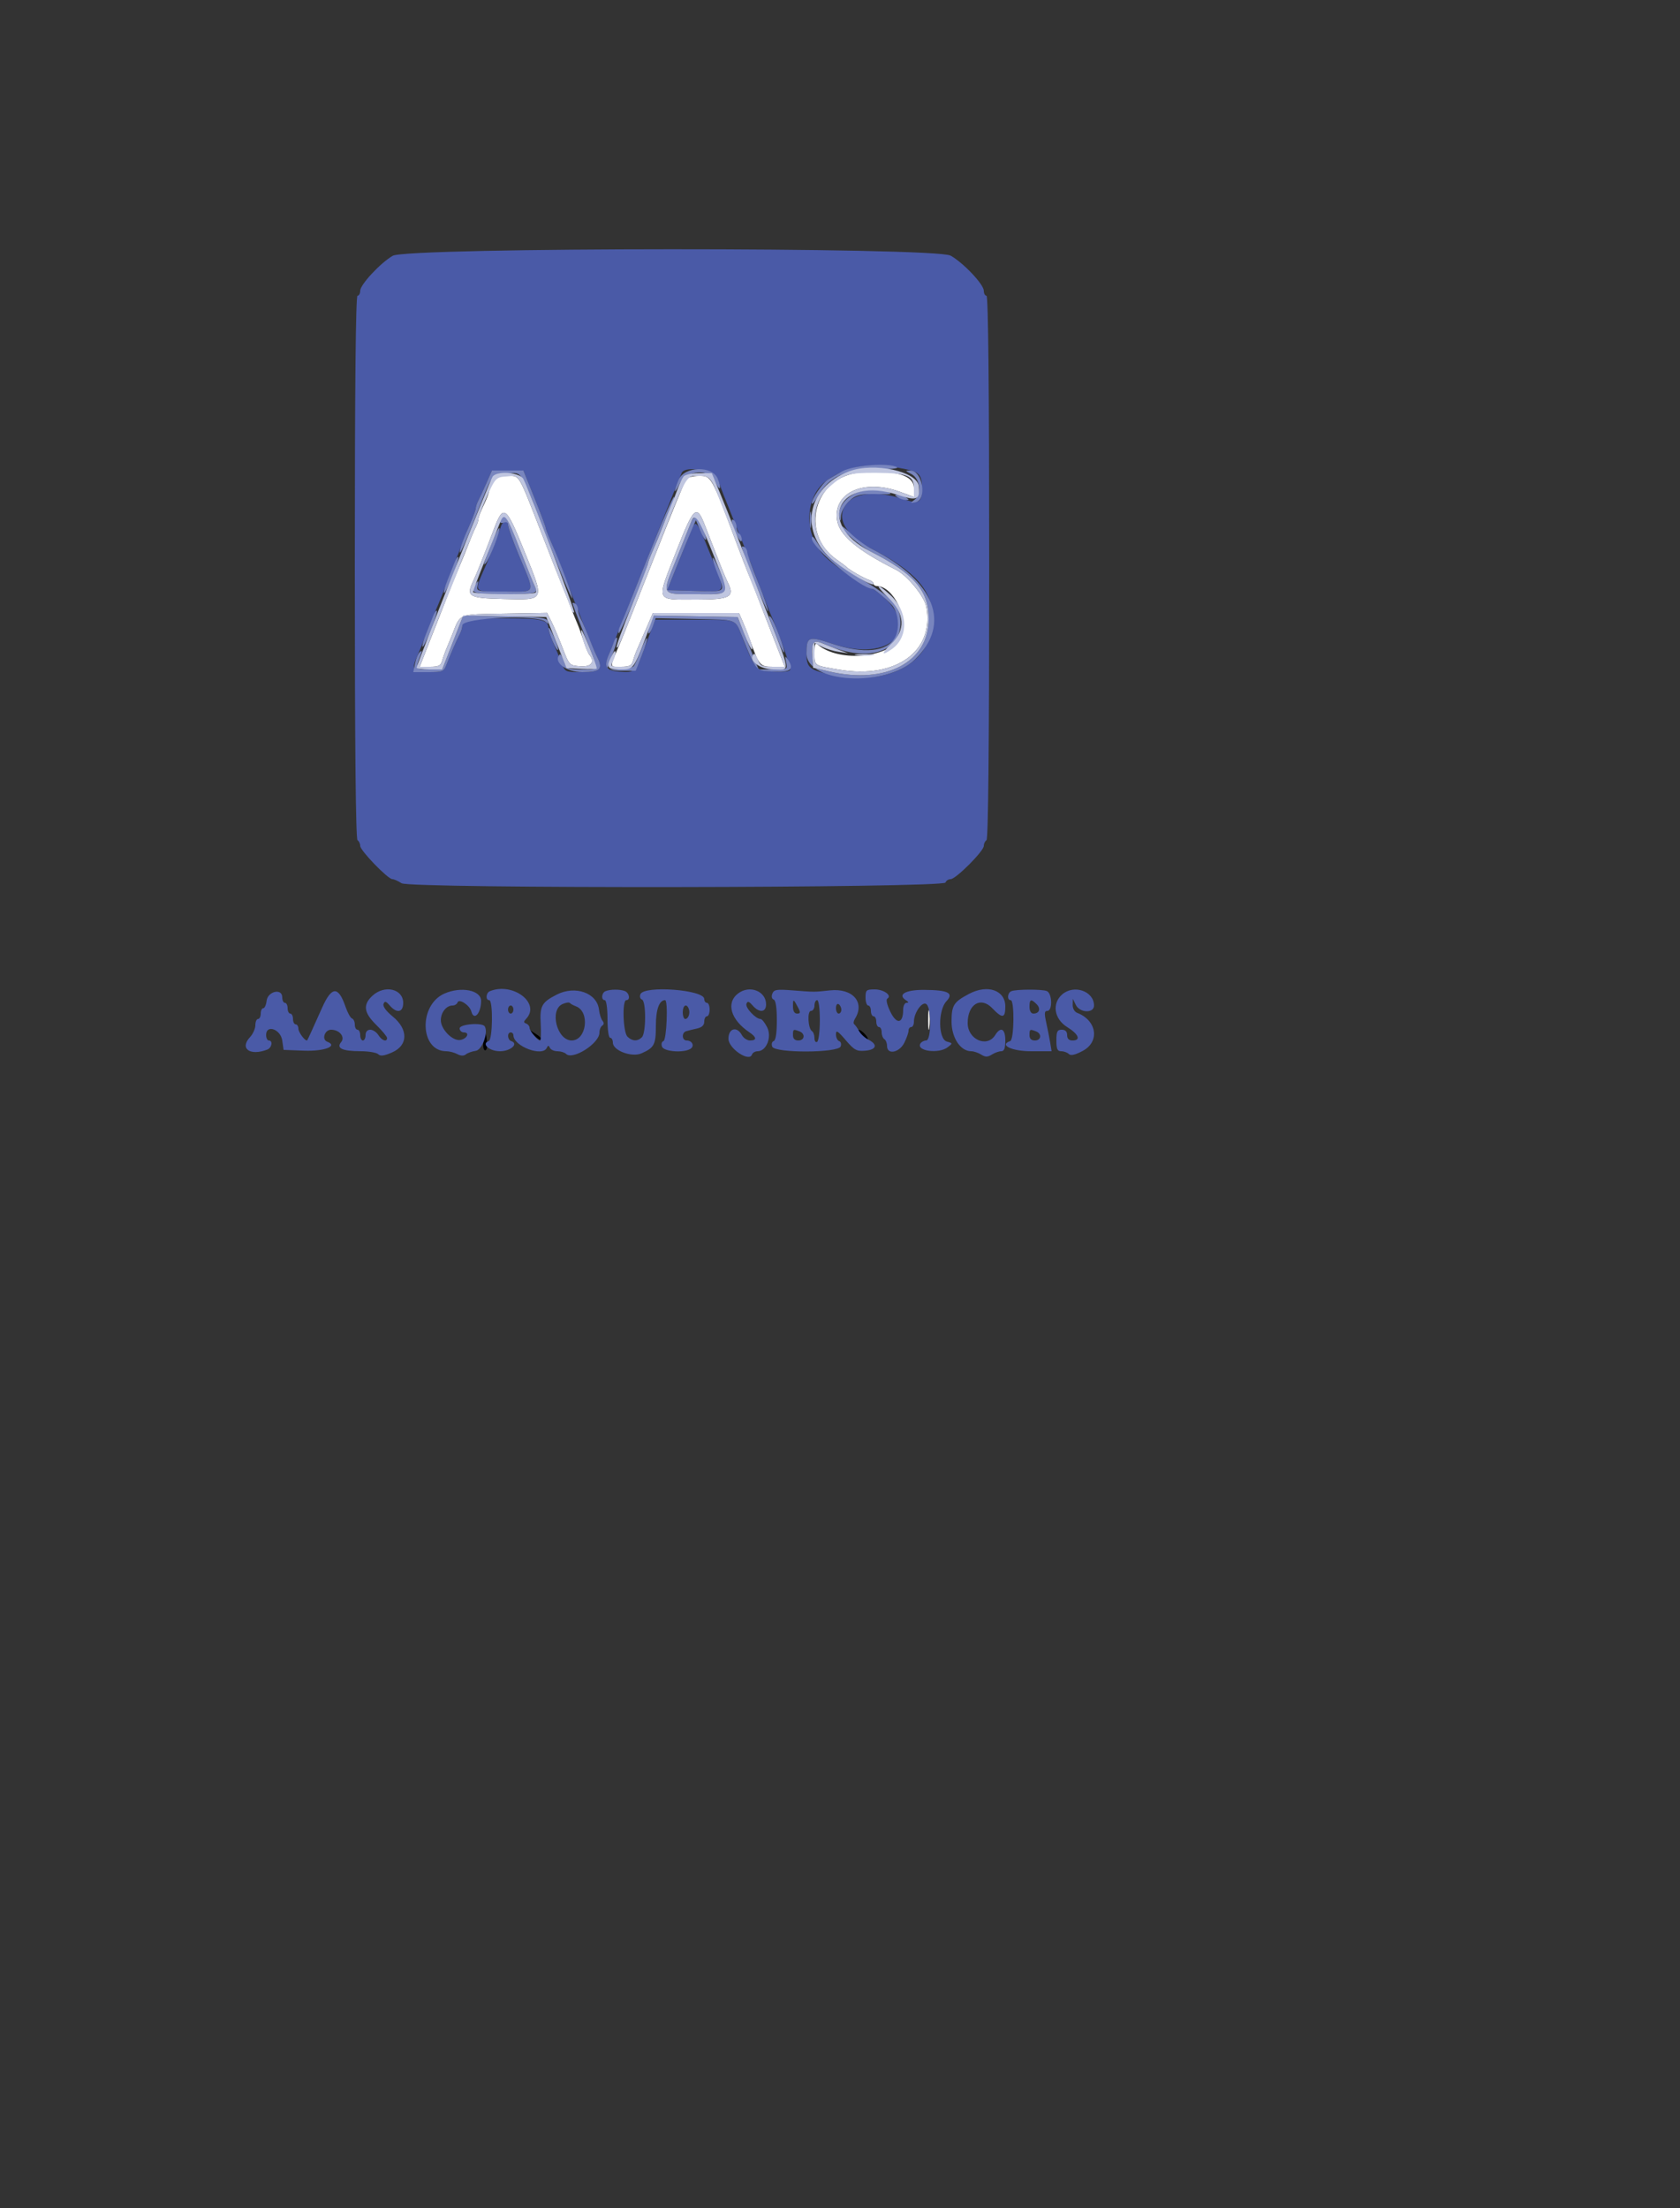 <svg id="svg" version="1.1" width="500" height="657" xmlns="http://www.w3.org/2000/svg" xmlns:xlink="http://www.w3.org/1999/xlink" style="display: block;"><rect width="100%" height="100%" fill="#333333" stroke="none"/><g id="svgg"><path id="path0" d="M158.978 308.059 C 159.956 309.078,160.957 309.710,161.203 309.464 C 161.449 309.218,160.649 308.385,159.425 307.612 L 157.200 306.207 158.978 308.059 M256.404 308.005 C 257.203 308.888,258.022 309.445,258.224 309.243 C 258.657 308.810,256.377 306.400,255.533 306.400 C 255.214 306.400,255.606 307.122,256.404 308.005 M143.864 309.867 C 143.684 311.407,143.910 312.533,144.400 312.533 C 144.890 312.533,145.116 311.407,144.936 309.867 C 144.765 308.400,144.524 307.200,144.400 307.200 C 144.276 307.200,144.035 308.400,143.864 309.867 " stroke="none" fill="#000000" fill-rule="evenodd"></path><path id="path1" d="M256.000 140.624 C 242.343 141.719,237.763 158.659,249.003 166.509 C 250.431 167.507,251.780 168.520,252.000 168.761 C 252.707 169.536,257.154 172.084,258.600 172.543 C 259.370 172.787,260.000 173.305,260.000 173.693 C 260.000 174.082,260.470 174.400,261.044 174.400 C 265.847 174.400,270.635 184.221,268.280 189.244 C 265.260 195.685,249.987 197.301,243.446 191.872 C 242.614 191.182,242.400 191.669,242.400 194.255 C 242.400 198.177,242.122 197.989,249.819 199.277 C 266.672 202.098,278.162 193.774,275.679 180.541 C 275.093 177.414,269.996 171.199,266.635 169.512 C 254.894 163.618,249.622 159.107,249.078 154.489 C 248.129 146.439,257.246 142.469,267.811 146.331 L 272.000 147.862 272.000 145.266 C 272.000 141.384,266.485 139.784,256.000 140.624 M146.845 143.378 C 146.160 144.356,145.600 145.548,145.600 146.028 C 145.600 146.507,144.880 148.390,144.000 150.211 C 143.120 152.032,142.400 153.905,142.400 154.372 C 142.400 154.839,142.082 155.847,141.693 156.611 C 141.305 157.375,140.633 158.900,140.200 160.000 C 138.754 163.678,137.822 165.981,136.800 168.400 C 136.242 169.720,135.426 171.700,134.986 172.800 C 134.546 173.900,133.826 175.700,133.386 176.800 C 132.946 177.900,132.274 179.610,131.893 180.600 C 131.512 181.590,130.876 183.210,130.481 184.200 C 130.086 185.190,128.670 188.790,127.336 192.200 L 124.910 198.400 128.001 198.400 C 130.524 198.400,131.185 198.069,131.596 196.600 C 131.874 195.610,132.486 193.900,132.957 192.800 C 133.429 191.700,134.168 189.900,134.601 188.800 C 137.107 182.429,136.120 182.824,150.156 182.581 L 162.816 182.362 164.130 184.981 C 164.853 186.421,166.339 189.940,167.433 192.800 C 169.400 197.943,169.458 198.003,172.711 198.246 C 176.023 198.494,177.198 196.950,175.363 194.760 C 175.013 194.342,174.269 192.560,173.710 190.800 C 173.152 189.040,172.310 186.700,171.840 185.600 C 171.370 184.500,170.674 182.790,170.293 181.800 C 169.912 180.810,169.288 179.190,168.907 178.200 C 168.526 177.210,167.830 175.500,167.361 174.400 C 166.891 173.300,164.128 166.280,161.219 158.800 C 154.161 140.650,154.719 141.600,151.110 141.600 C 148.897 141.600,147.758 142.075,146.845 143.378 M204.216 142.600 C 203.787 143.150,199.551 153.500,194.804 165.600 C 190.056 177.700,185.554 189.040,184.799 190.800 C 181.253 199.069,181.256 198.400,184.763 198.400 C 187.325 198.400,187.984 198.074,188.396 196.600 C 188.674 195.610,189.226 194.080,189.623 193.200 C 190.021 192.320,191.238 189.530,192.329 187.000 L 194.312 182.400 207.118 182.400 L 219.925 182.400 221.069 185.000 C 221.698 186.430,222.657 188.860,223.200 190.400 C 225.898 198.050,226.197 198.400,230.026 198.400 L 233.577 198.400 232.072 194.600 C 231.244 192.510,229.597 188.280,228.410 185.200 C 224.721 175.624,224.144 174.157,222.583 170.400 C 222.126 169.300,220.604 165.340,219.200 161.600 C 211.661 141.516,211.708 141.600,208.060 141.600 C 206.375 141.600,204.645 142.050,204.216 142.600 M156.151 164.237 C 162.132 179.040,162.367 178.531,149.691 178.224 C 139.482 177.977,138.667 177.487,140.828 172.895 C 141.370 171.743,142.126 169.990,142.507 169.000 C 142.888 168.010,143.531 166.390,143.935 165.400 C 144.339 164.410,145.661 160.976,146.874 157.768 C 149.873 149.832,150.509 150.276,156.151 164.237 M209.822 156.400 C 210.670 158.600,211.687 161.210,212.082 162.200 C 212.477 163.190,213.112 164.810,213.493 165.800 C 214.943 169.566,215.820 171.671,216.814 173.773 C 218.632 177.617,217.066 178.400,207.567 178.400 C 194.762 178.400,195.226 179.495,201.375 163.786 C 206.514 150.660,207.334 149.943,209.822 156.400 M276.248 303.600 C 276.252 306.240,276.402 307.224,276.580 305.786 C 276.758 304.348,276.754 302.188,276.572 300.986 C 276.389 299.784,276.243 300.960,276.248 303.600 " stroke="none" fill="#ffffff" fill-rule="evenodd"></path><path id="path2" d="M116.865 76.116 C 113.165 78.284,107.200 84.709,107.200 86.527 C 107.200 87.337,106.840 88.000,106.400 88.000 C 105.872 88.000,105.600 115.451,105.600 168.753 C 105.600 221.725,105.875 249.676,106.400 250.000 C 106.840 250.272,107.200 251.037,107.200 251.699 C 107.200 253.078,115.443 261.600,116.776 261.600 C 117.260 261.600,118.488 262.145,119.505 262.811 C 122.024 264.462,280.849 264.255,281.400 262.600 C 281.583 262.050,282.267 261.600,282.919 261.600 C 284.473 261.600,292.800 253.257,292.800 251.699 C 292.800 251.037,293.160 250.272,293.600 250.000 C 294.125 249.676,294.400 221.725,294.400 168.753 C 294.400 115.451,294.128 88.000,293.600 88.000 C 293.160 88.000,292.800 87.337,292.800 86.527 C 292.800 84.627,286.742 78.214,282.917 76.066 C 278.342 73.496,121.255 73.544,116.865 76.116 M269.600 139.617 C 273.636 140.459,274.400 141.366,274.400 145.323 C 274.400 149.578,273.498 150.082,268.731 148.492 C 261.705 146.149,255.350 146.469,252.509 149.309 C 248.370 153.448,251.165 159.109,259.421 163.307 C 272.432 169.923,277.600 175.828,277.600 184.078 C 277.600 197.531,263.904 204.658,246.097 200.469 C 240.831 199.230,240.025 198.424,240.025 194.400 C 240.025 189.425,240.647 189.188,247.588 191.520 C 265.146 197.417,274.878 187.147,261.727 176.600 C 260.767 175.830,259.825 175.200,259.634 175.200 C 258.188 175.200,248.486 168.579,245.461 165.528 C 239.021 159.033,239.436 147.516,246.281 142.800 C 252.676 138.393,259.355 137.482,269.600 139.617 M159.088 148.215 C 160.910 152.733,162.400 156.697,162.400 157.024 C 162.400 157.350,163.079 159.144,163.910 161.009 C 164.740 162.874,166.574 167.460,167.986 171.200 C 169.398 174.940,170.926 178.900,171.383 180.000 C 171.840 181.100,172.478 182.720,172.800 183.600 C 173.122 184.480,173.794 186.190,174.293 187.400 C 174.792 188.610,175.602 190.590,176.093 191.800 C 176.585 193.010,177.305 194.625,177.693 195.389 C 179.579 199.096,178.717 200.000,173.297 200.000 C 168.277 200.000,168.178 199.958,167.202 197.400 C 166.657 195.970,165.533 193.274,164.705 191.409 C 163.877 189.544,163.200 187.546,163.200 186.969 C 163.200 184.460,161.266 184.000,150.705 184.000 C 139.481 184.000,137.600 184.301,137.600 186.096 C 137.600 186.715,137.270 187.847,136.867 188.611 C 135.967 190.317,133.990 194.871,132.871 197.812 C 132.104 199.832,131.699 200.000,127.620 200.000 C 122.696 200.000,122.324 199.428,124.312 194.921 C 124.924 193.534,126.034 190.780,126.778 188.800 C 127.522 186.820,128.679 183.940,129.347 182.400 C 130.926 178.764,131.566 177.166,133.191 172.800 C 133.928 170.820,135.000 168.120,135.572 166.800 C 136.144 165.480,137.057 163.140,137.601 161.600 C 138.145 160.060,139.267 157.274,140.095 155.409 C 140.923 153.544,141.600 151.649,141.600 151.198 C 141.600 150.747,141.931 149.753,142.335 148.989 C 142.739 148.225,143.821 145.890,144.739 143.800 L 146.408 140.000 151.092 140.000 L 155.776 140.000 159.088 148.215 M213.584 142.600 C 215.207 146.917,215.745 148.300,216.693 150.600 C 217.192 151.810,217.912 153.610,218.293 154.600 C 219.216 156.997,220.400 159.954,221.418 162.400 C 221.875 163.500,223.763 168.360,225.613 173.200 C 227.463 178.040,229.456 183.090,230.041 184.421 C 231.792 188.404,235.200 198.124,235.200 199.135 C 235.200 199.780,233.670 200.001,230.346 199.838 C 224.791 199.566,224.860 199.645,220.600 188.800 C 218.786 184.182,219.471 184.400,206.791 184.400 L 194.957 184.400 192.321 191.518 C 189.105 200.200,189.148 200.155,184.312 199.848 C 180.041 199.577,179.544 198.384,181.709 193.600 C 182.207 192.500,182.878 190.880,183.200 190.000 C 183.522 189.120,184.160 187.500,184.616 186.400 C 185.073 185.300,189.302 174.680,194.015 162.800 C 198.727 150.920,202.743 140.930,202.938 140.600 C 204.203 138.469,212.625 140.051,213.584 142.600 M149.097 156.600 C 148.262 159.178,146.281 164.373,145.053 167.200 C 140.886 176.796,140.431 176.000,150.079 176.000 C 159.877 176.000,159.404 177.244,154.300 164.907 C 152.595 160.786,151.200 156.916,151.200 156.307 C 151.200 154.721,149.634 154.939,149.097 156.600 M205.903 157.400 C 205.415 158.610,203.567 163.200,201.796 167.600 L 198.576 175.600 206.592 175.829 C 216.741 176.119,216.322 177.156,211.202 164.400 C 207.452 155.060,207.058 154.538,205.903 157.400 M95.930 299.704 C 94.568 302.727,93.049 306.100,92.553 307.200 C 92.058 308.300,91.568 309.333,91.465 309.495 C 91.053 310.141,88.800 307.234,88.800 306.057 C 88.800 305.366,88.440 304.800,88.000 304.800 C 87.560 304.800,87.200 304.080,87.200 303.200 C 87.200 302.320,86.840 301.600,86.400 301.600 C 85.960 301.600,85.600 300.880,85.600 300.000 C 85.600 299.120,85.240 298.400,84.800 298.400 C 84.360 298.400,84.000 297.656,84.000 296.747 C 84.000 293.966,79.675 294.944,79.347 297.800 C 79.208 299.010,78.758 300.000,78.347 300.000 C 77.936 300.000,77.600 300.720,77.600 301.600 C 77.600 302.480,77.240 303.200,76.800 303.200 C 76.360 303.200,76.000 304.032,76.000 305.049 C 76.000 306.066,75.280 307.671,74.400 308.616 C 71.241 312.007,74.402 314.284,79.535 312.314 C 80.917 311.784,81.291 309.600,80.000 309.600 C 79.560 309.600,79.200 308.856,79.200 307.947 C 79.200 304.747,83.519 306.234,84.000 309.600 L 84.400 312.400 90.476 312.631 C 96.570 312.864,100.741 311.248,97.379 309.958 C 95.669 309.302,96.625 306.400,98.550 306.400 C 101.043 306.400,102.793 308.563,101.531 310.083 C 100.021 311.903,101.857 312.773,107.240 312.788 C 109.682 312.794,112.080 313.200,112.569 313.689 C 113.221 314.341,114.330 314.194,116.729 313.135 C 121.501 311.030,121.554 306.275,116.850 302.440 C 114.915 300.863,113.870 299.428,114.141 298.720 C 114.498 297.792,114.857 297.882,115.986 299.184 C 118.105 301.627,120.000 301.270,120.000 298.428 C 120.000 294.230,114.460 292.938,110.841 296.292 C 107.947 298.974,108.259 301.319,112.000 304.986 C 113.760 306.712,115.200 308.455,115.200 308.862 C 115.200 310.168,113.644 309.649,112.614 308.000 C 112.065 307.120,110.982 306.400,110.208 306.400 C 109.333 306.400,108.800 307.006,108.800 308.000 C 108.800 308.880,108.440 309.600,108.000 309.600 C 107.560 309.600,107.200 308.880,107.200 308.000 C 107.200 307.120,106.840 306.400,106.400 306.400 C 105.960 306.400,105.600 305.710,105.600 304.867 C 105.600 304.023,105.227 303.209,104.771 303.057 C 104.315 302.905,103.452 301.353,102.852 299.609 C 100.706 293.367,98.773 293.393,95.930 299.704 M132.274 295.637 C 124.504 299.042,124.941 312.800,132.819 312.800 C 133.746 312.800,135.225 313.185,136.104 313.656 C 137.147 314.214,138.032 314.241,138.651 313.732 C 139.173 313.304,140.495 312.829,141.589 312.677 C 143.502 312.411,145.393 307.272,144.267 305.400 C 143.536 304.186,136.800 304.727,136.800 306.000 C 136.800 306.660,137.370 307.200,138.067 307.200 C 139.932 307.200,138.966 309.157,136.954 309.453 C 134.659 309.792,131.200 306.260,131.200 303.579 C 131.200 301.264,132.838 299.200,134.676 299.200 C 135.331 299.200,136.003 298.791,136.170 298.291 C 136.595 297.015,139.784 299.089,140.274 300.960 C 141.031 303.855,143.146 301.604,143.189 297.857 C 143.226 294.645,137.292 293.438,132.274 295.637 M145.800 294.930 C 144.613 295.409,144.449 297.600,145.600 297.600 C 146.777 297.600,146.637 309.388,145.456 309.781 C 143.136 310.555,145.623 312.800,148.800 312.800 C 151.977 312.800,154.464 310.555,152.144 309.781 C 150.999 309.400,150.876 307.200,152.000 307.200 C 152.440 307.200,152.800 307.576,152.800 308.036 C 152.800 311.305,161.437 314.578,162.733 311.800 C 163.107 311.000,163.293 311.000,163.667 311.800 C 163.923 312.350,164.931 312.800,165.907 312.800 C 166.882 312.800,168.037 313.157,168.473 313.593 C 170.427 315.547,178.400 310.479,178.400 307.284 C 178.400 306.410,178.777 305.461,179.239 305.176 C 179.780 304.841,179.806 304.328,179.310 303.729 C 178.887 303.218,178.420 301.732,178.271 300.426 C 177.703 295.449,171.219 293.133,165.715 295.942 C 161.190 298.250,160.619 299.303,160.927 304.771 C 161.077 307.429,160.986 309.602,160.724 309.601 C 159.947 309.599,157.600 306.746,157.600 305.804 C 157.600 305.325,157.150 304.768,156.600 304.567 C 155.800 304.273,155.800 303.988,156.600 303.140 C 160.979 298.498,152.649 292.166,145.800 294.930 M180.200 294.930 C 179.013 295.409,178.849 297.600,180.000 297.600 C 180.457 297.600,180.800 300.000,180.800 303.200 C 180.800 306.400,181.143 308.800,181.600 308.800 C 182.040 308.800,182.400 309.451,182.400 310.246 C 182.400 312.598,188.037 314.706,190.916 313.430 C 194.734 311.739,195.200 310.843,195.200 305.200 C 195.200 300.372,196.200 297.600,197.943 297.600 C 198.883 297.600,198.409 309.464,197.456 309.781 C 196.929 309.957,196.741 310.693,197.031 311.448 C 197.600 312.932,203.465 313.367,205.502 312.077 C 206.793 311.260,206.023 309.600,204.353 309.600 C 202.940 309.600,202.811 307.270,204.200 306.842 C 204.750 306.672,206.190 306.317,207.400 306.052 C 208.897 305.723,209.600 305.063,209.600 303.985 C 209.600 303.113,209.960 302.400,210.400 302.400 C 210.840 302.400,211.200 301.500,211.200 300.400 C 211.200 299.300,210.840 298.400,210.400 298.400 C 209.960 298.400,209.600 297.888,209.600 297.262 C 209.600 294.485,191.629 293.150,190.593 295.850 C 190.329 296.540,190.537 297.246,191.056 297.419 C 192.323 297.841,192.309 307.371,191.040 308.640 C 189.759 309.921,188.138 309.852,186.743 308.457 C 185.419 307.133,185.118 297.600,186.400 297.600 C 187.691 297.600,187.317 295.416,185.935 294.886 C 184.471 294.324,181.648 294.346,180.200 294.930 M219.693 295.592 C 215.995 298.392,217.451 303.422,223.046 307.177 C 225.221 308.636,225.294 309.600,223.228 309.600 C 222.364 309.600,221.271 308.880,220.800 308.000 C 219.334 305.260,216.800 305.944,216.800 309.079 C 216.800 311.984,223.014 316.158,223.805 313.784 C 223.986 313.243,224.746 312.800,225.494 312.800 C 228.092 312.800,229.772 308.591,228.329 305.698 C 227.644 304.324,226.752 303.200,226.347 303.200 C 224.899 303.200,221.729 299.794,222.152 298.692 C 222.492 297.805,222.881 297.910,223.986 299.184 C 225.946 301.444,228.000 301.277,228.000 298.857 C 228.000 294.914,223.121 292.996,219.693 295.592 M229.857 295.684 C 229.541 296.509,229.708 297.236,230.256 297.419 C 230.867 297.622,231.200 299.804,231.200 303.600 C 231.200 307.396,230.867 309.578,230.256 309.781 C 229.733 309.956,229.541 310.693,229.826 311.435 C 230.576 313.391,249.445 313.334,250.198 311.373 C 250.467 310.671,250.263 309.954,249.744 309.781 C 249.225 309.608,248.800 308.712,248.800 307.789 C 248.800 306.401,249.299 306.695,251.699 309.498 C 254.250 312.479,254.945 312.856,257.499 312.642 C 260.857 312.362,261.321 310.813,258.479 309.373 C 257.422 308.838,256.162 307.680,255.679 306.800 C 255.195 305.920,254.549 305.010,254.242 304.779 C 253.935 304.547,254.020 303.827,254.430 303.179 C 257.537 298.265,253.789 293.972,247.020 294.691 C 242.068 295.218,242.662 295.218,235.801 294.684 C 231.134 294.321,230.328 294.456,229.857 295.684 M257.600 296.800 C 257.600 298.120,257.960 299.200,258.400 299.200 C 258.840 299.200,259.200 299.920,259.200 300.800 C 259.200 301.680,259.560 302.400,260.000 302.400 C 260.440 302.400,260.800 303.120,260.800 304.000 C 260.800 304.880,261.160 305.600,261.600 305.600 C 262.040 305.600,262.400 306.299,262.400 307.153 C 262.400 308.007,262.760 308.928,263.200 309.200 C 263.640 309.472,264.000 310.393,264.000 311.247 C 264.000 313.942,267.658 313.252,269.141 310.277 C 269.834 308.889,270.400 307.269,270.400 306.677 C 270.400 306.085,270.760 305.600,271.200 305.600 C 271.640 305.600,272.000 304.889,272.000 304.019 C 272.000 301.221,274.653 297.634,275.808 298.870 C 277.277 300.443,277.140 309.600,275.647 309.600 C 275.013 309.600,274.247 310.000,273.945 310.489 C 272.562 312.726,279.357 313.669,282.047 311.613 C 283.568 310.451,283.563 310.416,281.800 309.920 C 279.219 309.194,279.130 300.629,281.675 297.920 C 283.983 295.464,282.223 294.580,274.952 294.545 C 269.419 294.519,266.986 295.961,269.683 297.668 C 270.482 298.174,270.515 298.379,269.800 298.388 C 269.250 298.394,268.800 299.326,268.800 300.457 C 268.800 304.600,266.880 304.932,265.013 301.113 C 263.989 299.018,263.622 297.434,264.093 297.142 C 265.575 296.226,263.051 294.400,260.302 294.400 C 257.833 294.400,257.600 294.607,257.600 296.800 M288.400 295.732 C 283.815 298.155,283.200 299.129,283.200 303.974 C 283.200 308.790,285.860 312.800,289.055 312.800 C 289.807 312.800,291.137 313.247,292.011 313.792 C 293.276 314.582,293.924 314.582,295.189 313.792 C 296.063 313.247,297.323 312.800,297.989 312.800 C 298.868 312.800,299.200 311.924,299.200 309.600 C 299.200 306.067,297.843 305.346,296.186 308.000 C 293.778 311.855,288.000 309.329,288.000 304.421 C 288.000 298.781,291.903 296.424,295.320 300.000 C 298.324 303.143,299.200 303.028,299.200 299.488 C 299.200 294.636,293.938 292.806,288.400 295.732 M301.000 294.930 C 299.813 295.409,299.649 297.600,300.800 297.600 C 301.977 297.600,301.837 309.388,300.656 309.781 C 297.235 310.922,301.097 312.800,306.862 312.800 L 312.975 312.800 312.545 310.200 C 312.309 308.770,311.778 306.070,311.365 304.200 C 310.768 301.493,310.838 300.800,311.707 300.800 C 313.311 300.800,313.156 295.508,311.535 294.886 C 310.046 294.314,302.446 294.346,301.000 294.930 M316.122 295.894 C 313.019 298.585,313.723 303.204,317.600 305.600 C 321.041 307.727,321.790 309.600,319.200 309.600 C 318.133 309.600,317.600 309.067,317.600 308.000 C 317.600 306.933,317.067 306.400,316.000 306.400 C 314.667 306.400,314.400 306.933,314.400 309.600 C 314.400 312.148,314.693 312.800,315.840 312.800 C 316.632 312.800,317.653 313.173,318.109 313.629 C 318.682 314.202,319.970 313.908,322.269 312.681 C 327.384 309.951,326.448 303.632,320.598 301.387 C 319.805 301.082,319.223 300.061,319.254 299.025 L 319.308 297.200 320.176 299.000 C 321.341 301.416,325.600 301.580,325.600 299.209 C 325.600 294.925,319.643 292.841,316.122 295.894 M171.412 299.438 C 175.657 301.005,174.578 309.605,170.138 309.594 C 165.753 309.583,163.465 300.539,167.400 298.770 C 168.390 298.325,169.380 298.176,169.600 298.439 C 169.820 298.702,170.635 299.151,171.412 299.438 M237.520 299.800 C 238.296 301.292,238.246 301.600,237.228 301.600 C 236.431 301.600,236.000 300.851,236.000 299.467 C 236.000 297.121,236.142 297.153,237.520 299.800 M244.000 303.553 C 244.000 306.827,243.640 309.728,243.200 310.000 C 242.760 310.272,242.400 309.774,242.400 308.894 C 242.400 308.014,242.080 307.097,241.688 306.855 C 240.471 306.102,240.184 300.800,241.361 300.800 C 241.932 300.800,242.400 300.080,242.400 299.200 C 242.400 298.320,242.760 297.600,243.200 297.600 C 243.662 297.600,244.000 300.118,244.000 303.553 M308.508 298.794 C 309.834 300.120,309.330 301.600,307.553 301.600 C 306.856 301.600,306.400 300.808,306.400 299.600 C 306.400 297.294,306.840 297.126,308.508 298.794 M250.400 300.447 C 250.400 301.081,250.040 301.600,249.600 301.600 C 249.160 301.600,248.800 300.859,248.800 299.953 C 248.800 299.047,249.160 298.528,249.600 298.800 C 250.040 299.072,250.400 299.813,250.400 300.447 M152.800 300.400 C 152.800 301.060,152.440 301.600,152.000 301.600 C 151.560 301.600,151.200 301.060,151.200 300.400 C 151.200 299.740,151.560 299.200,152.000 299.200 C 152.440 299.200,152.800 299.740,152.800 300.400 M204.997 300.200 C 205.474 301.498,204.870 303.200,203.933 303.200 C 203.530 303.200,203.200 302.300,203.200 301.200 C 203.200 299.114,204.360 298.468,204.997 300.200 M237.935 306.886 C 239.747 307.581,239.499 309.600,237.600 309.600 C 236.533 309.600,236.000 309.067,236.000 308.000 C 236.000 306.238,236.099 306.181,237.935 306.886 M308.335 306.886 C 310.147 307.581,309.899 309.600,308.000 309.600 C 306.933 309.600,306.400 309.067,306.400 308.000 C 306.400 306.238,306.499 306.181,308.335 306.886 " stroke="none" fill="#4a5aa7" fill-rule="evenodd"></path><path id="path3" d="M250.721 140.223 C 248.917 141.200,246.919 142.360,246.281 142.800 C 244.637 143.932,241.597 148.441,241.613 149.723 C 241.620 150.316,242.435 149.373,243.423 147.628 C 246.634 141.958,251.699 139.593,260.529 139.640 C 264.624 139.661,267.531 139.397,266.988 139.052 C 264.738 137.623,254.105 138.388,250.721 140.223 M144.739 143.800 C 143.821 145.890,142.739 148.225,142.335 148.989 C 141.931 149.753,141.600 150.747,141.600 151.198 C 141.600 151.649,140.923 153.544,140.095 155.409 C 137.669 160.874,136.560 164.027,136.932 164.399 C 137.123 164.590,139.199 159.808,141.546 153.773 C 146.703 140.509,146.486 140.800,151.163 140.800 C 155.664 140.800,154.552 138.914,163.301 161.377 C 166.938 170.714,170.069 178.198,170.259 178.008 C 170.601 177.666,166.828 167.563,163.910 161.009 C 163.079 159.144,162.400 157.350,162.400 157.024 C 162.400 156.697,160.910 152.733,159.088 148.215 L 155.776 140.000 151.092 140.000 L 146.408 140.000 144.739 143.800 M201.959 142.774 C 200.369 146.579,200.567 147.436,202.242 144.000 C 204.258 139.863,211.197 139.329,212.795 143.188 C 213.356 144.543,213.995 145.471,214.215 145.251 C 214.435 145.031,214.163 143.760,213.611 142.426 C 211.972 138.469,203.654 138.718,201.959 142.774 M271.200 141.030 C 273.804 142.340,274.452 146.980,272.263 148.637 C 270.865 149.695,270.871 149.731,272.400 149.465 C 276.037 148.831,274.636 139.986,270.902 140.012 C 269.321 140.023,269.342 140.095,271.200 141.030 M253.851 147.160 C 250.822 149.007,249.372 151.423,249.841 153.841 C 250.139 155.375,250.196 155.333,250.291 153.509 C 250.351 152.359,251.349 150.469,252.509 149.309 C 254.663 147.155,256.071 146.834,262.400 147.053 C 265.146 147.148,265.620 147.004,264.400 146.445 C 261.633 145.178,256.535 145.524,253.851 147.160 M192.874 165.642 C 188.793 175.959,185.066 185.209,184.593 186.199 C 184.119 187.188,183.923 188.190,184.158 188.425 C 184.549 188.816,192.800 169.082,192.800 167.757 C 192.800 167.441,193.479 165.656,194.308 163.791 C 195.137 161.926,196.636 158.240,197.639 155.600 C 198.641 152.960,199.797 150.362,200.206 149.827 C 200.616 149.292,200.804 148.411,200.623 147.869 C 200.442 147.327,196.956 155.325,192.874 165.642 M267.200 148.000 C 267.860 148.427,268.940 148.775,269.600 148.775 C 270.667 148.775,270.667 148.689,269.600 148.000 C 268.940 147.573,267.860 147.225,267.200 147.225 C 266.133 147.225,266.133 147.311,267.200 148.000 M241.029 154.800 C 241.035 157.000,241.190 157.805,241.374 156.589 C 241.558 155.373,241.553 153.573,241.363 152.589 C 241.173 151.605,241.023 152.600,241.029 154.800 M149.333 154.133 C 148.362 155.105,148.781 155.957,150.000 155.489 C 150.736 155.207,151.200 155.490,151.200 156.221 C 151.200 156.877,152.595 160.786,154.300 164.907 C 159.403 177.241,159.869 176.000,150.129 176.000 C 141.856 176.000,141.755 175.977,142.144 174.200 C 142.461 172.754,142.370 172.636,141.682 173.600 C 139.645 176.451,140.538 176.800,149.867 176.800 C 159.477 176.800,160.315 176.595,159.206 174.514 C 158.821 173.791,156.799 168.790,154.713 163.400 C 151.053 153.945,150.491 152.976,149.333 154.133 M205.688 155.352 C 205.299 156.368,203.329 161.300,201.312 166.311 C 196.864 177.357,196.556 176.800,207.114 176.800 C 217.492 176.800,217.101 177.117,214.577 170.756 C 213.452 167.921,212.365 165.768,212.161 165.972 C 211.958 166.176,212.605 168.348,213.600 170.800 C 215.851 176.345,216.187 176.103,206.592 175.829 L 198.576 175.600 201.785 167.600 C 203.551 163.200,205.472 158.521,206.056 157.202 L 207.116 154.805 208.405 157.889 C 209.114 159.585,209.857 160.809,210.057 160.609 C 210.565 160.101,208.202 154.619,207.211 154.007 C 206.763 153.730,206.078 154.335,205.688 155.352 M218.014 156.100 C 219.014 159.346,220.732 162.182,220.768 160.647 C 220.786 159.903,220.440 159.072,220.000 158.800 C 219.560 158.528,219.200 157.628,219.200 156.800 C 219.200 155.972,218.801 155.048,218.314 154.747 C 217.706 154.371,217.612 154.796,218.014 156.100 M250.400 156.711 C 250.400 157.707,256.091 162.568,258.963 164.025 C 272.033 170.659,276.400 175.694,276.400 184.126 C 276.400 197.018,263.747 203.715,246.800 199.793 L 242.000 198.682 241.749 195.232 C 241.436 190.941,242.146 190.186,245.200 191.564 C 257.679 197.198,268.000 194.393,268.000 185.367 C 268.000 180.470,265.770 177.953,256.537 172.431 C 248.204 167.447,245.538 165.250,243.227 161.459 C 242.141 159.677,241.605 159.267,241.603 160.217 C 241.597 162.949,256.340 175.200,259.634 175.200 C 260.151 175.200,263.214 177.734,265.337 179.917 C 267.363 182.001,267.879 186.836,266.376 189.644 C 264.065 193.963,256.972 194.671,247.588 191.520 C 240.647 189.188,240.025 189.425,240.025 194.400 C 240.025 203.301,263.649 204.637,272.320 196.226 C 283.259 185.615,278.274 172.894,259.421 163.307 C 257.563 162.362,254.773 160.320,253.221 158.768 C 251.670 157.216,250.400 156.291,250.400 156.711 M146.595 160.984 C 143.783 168.215,143.709 168.456,144.558 167.600 C 145.650 166.497,149.100 157.633,148.622 157.155 C 148.409 156.942,147.497 158.665,146.595 160.984 M220.800 162.796 C 220.800 164.016,228.349 182.552,228.573 181.881 C 228.712 181.465,227.379 177.573,225.612 173.230 C 223.846 168.888,222.400 164.876,222.400 164.315 C 222.400 163.754,222.040 163.072,221.600 162.800 C 221.160 162.528,220.800 162.526,220.800 162.796 M135.307 167.289 C 134.901 168.340,133.946 170.745,133.185 172.633 C 132.423 174.521,131.964 176.231,132.166 176.432 C 132.367 176.634,133.486 174.393,134.653 171.453 C 135.819 168.512,136.610 165.943,136.409 165.743 C 136.209 165.542,135.713 166.238,135.307 167.289 M170.400 179.537 C 170.400 179.774,171.794 183.485,173.498 187.784 C 178.424 200.214,178.450 199.200,173.212 199.200 C 168.920 199.200,168.678 199.090,167.866 196.759 C 167.398 195.417,166.828 194.505,166.600 194.734 C 164.459 196.874,168.434 200.000,173.297 200.000 C 178.717 200.000,179.579 199.096,177.693 195.389 C 177.305 194.625,176.633 193.100,176.200 192.000 C 174.821 188.492,173.435 185.242,172.707 183.811 C 172.318 183.047,172.000 181.898,172.000 181.258 C 172.000 180.618,171.640 179.872,171.200 179.600 C 170.760 179.328,170.400 179.300,170.400 179.537 M128.907 183.289 C 128.501 184.340,127.546 186.745,126.785 188.633 C 126.023 190.521,125.564 192.231,125.766 192.432 C 125.967 192.634,127.086 190.393,128.253 187.453 C 129.419 184.512,130.210 181.943,130.009 181.743 C 129.809 181.542,129.313 182.238,128.907 183.289 M134.728 191.180 L 131.603 199.200 127.708 199.200 C 123.570 199.200,123.560 199.183,125.227 194.800 C 125.670 193.635,125.590 193.424,124.933 194.025 C 124.436 194.479,123.798 196.009,123.515 197.425 L 123.000 200.000 127.520 200.000 C 131.708 200.000,132.101 199.840,132.871 197.812 C 133.990 194.871,135.967 190.317,136.867 188.611 C 137.270 187.847,137.600 186.715,137.600 186.096 C 137.600 183.786,160.000 182.793,162.340 185.000 C 163.195 185.807,163.329 185.768,163.034 184.800 C 162.733 183.813,160.462 183.561,150.261 183.380 L 137.854 183.161 134.728 191.180 M193.598 185.606 C 193.040 186.951,192.771 188.238,193.000 188.466 C 193.228 188.695,193.801 187.774,194.273 186.419 L 195.132 183.957 206.880 184.178 C 219.474 184.416,218.744 184.161,220.707 189.000 C 225.220 200.121,224.723 199.562,230.346 199.838 C 235.464 200.089,236.511 199.080,234.323 196.000 C 233.667 195.076,233.581 195.306,233.951 197.000 C 234.428 199.188,234.407 199.200,230.105 199.200 L 225.780 199.200 222.641 191.400 L 219.502 183.600 207.056 183.380 L 194.610 183.160 193.598 185.606 M229.160 184.400 C 231.579 190.900,233.080 194.387,233.345 194.121 C 233.793 193.674,230.358 184.552,229.383 183.600 C 228.828 183.057,228.756 183.314,229.160 184.400 M163.257 186.902 C 163.176 188.188,165.620 193.847,166.064 193.403 C 166.267 193.200,165.731 191.451,164.873 189.517 C 164.015 187.582,163.288 186.406,163.257 186.902 M182.746 190.885 C 182.476 191.718,181.928 193.120,181.529 194.000 C 179.464 198.554,180.074 199.600,184.796 199.600 L 189.191 199.600 191.048 194.919 C 192.070 192.345,192.754 190.087,192.568 189.902 C 192.383 189.716,191.588 191.282,190.803 193.382 C 190.018 195.482,189.022 197.650,188.590 198.200 C 187.871 199.115,180.800 199.686,180.800 198.830 C 180.800 198.626,181.533 196.599,182.429 194.326 C 183.325 192.052,183.874 190.007,183.648 189.781 C 183.422 189.556,183.017 190.053,182.746 190.885 " stroke="none" fill="#7885be" fill-rule="evenodd"></path><path id="path4" d="M252.708 140.250 C 239.884 145.072,237.641 158.656,248.282 167.054 C 252.750 170.581,260.000 174.729,260.000 173.759 C 260.000 173.334,259.370 172.787,258.600 172.543 C 257.154 172.084,252.707 169.536,252.000 168.761 C 251.780 168.520,250.431 167.507,249.003 166.509 C 241.382 161.186,240.372 150.593,246.934 144.800 C 251.152 141.077,252.640 140.639,260.889 140.697 C 270.046 140.762,272.000 141.575,272.000 145.323 L 272.000 147.862 267.811 146.331 C 257.246 142.469,248.129 146.439,249.078 154.489 C 249.622 159.107,254.894 163.618,266.635 169.512 C 269.996 171.199,275.093 177.414,275.679 180.541 C 278.162 193.774,266.672 202.098,249.819 199.277 C 242.146 197.993,242.400 198.159,242.400 194.414 L 242.400 191.323 244.671 192.455 C 245.920 193.079,248.170 193.765,249.671 193.980 L 252.400 194.371 249.600 193.332 C 248.060 192.761,245.900 191.905,244.800 191.430 C 242.124 190.275,241.449 191.117,241.749 195.232 L 242.000 198.682 246.800 199.793 C 263.747 203.715,276.400 197.018,276.400 184.126 C 276.400 175.694,272.033 170.659,258.963 164.025 C 242.665 155.753,249.643 141.499,267.174 147.254 C 272.873 149.125,273.844 148.731,273.458 144.707 C 273.031 140.245,260.105 137.468,252.708 140.250 M146.623 141.800 C 145.827 142.830,124.000 197.688,124.000 198.658 C 124.000 198.956,125.711 199.200,127.801 199.200 L 131.603 199.200 134.728 191.180 L 137.854 183.161 150.215 183.380 L 162.577 183.600 165.597 191.200 L 168.618 198.800 173.109 199.040 C 175.579 199.172,177.600 199.102,177.600 198.886 C 177.600 197.781,173.340 187.194,173.023 187.510 C 172.590 187.943,174.432 193.648,175.363 194.760 C 177.198 196.950,176.023 198.494,172.711 198.246 C 169.458 198.003,169.400 197.943,167.433 192.800 C 166.339 189.940,164.853 186.421,164.130 184.981 L 162.816 182.362 150.156 182.581 C 136.120 182.824,137.107 182.429,134.601 188.800 C 134.168 189.900,133.429 191.700,132.957 192.800 C 132.486 193.900,131.874 195.610,131.596 196.600 C 131.185 198.069,130.524 198.400,128.001 198.400 L 124.910 198.400 127.336 192.200 C 128.670 188.790,130.038 185.280,130.374 184.400 C 130.711 183.520,131.394 181.810,131.893 180.600 C 132.392 179.390,133.208 177.410,133.707 176.200 C 135.102 172.816,136.156 170.158,136.800 168.400 C 137.122 167.520,137.842 165.720,138.400 164.400 C 138.958 163.080,139.768 161.100,140.200 160.000 C 140.633 158.900,141.305 157.375,141.693 156.611 C 142.082 155.847,142.400 154.853,142.400 154.402 C 142.400 153.951,143.143 151.876,144.050 149.791 C 147.446 141.990,147.423 142.017,150.870 141.762 C 154.725 141.476,154.050 140.365,161.219 158.800 C 166.934 173.497,167.363 174.585,168.620 177.600 C 169.079 178.700,169.676 180.282,169.946 181.115 C 170.217 181.947,170.627 182.439,170.859 182.207 C 171.229 181.838,158.119 147.342,155.807 142.600 C 154.803 140.540,148.051 139.952,146.623 141.800 M203.432 141.800 C 203.012 142.350,202.206 144.060,201.640 145.600 C 201.075 147.140,200.144 149.480,199.572 150.800 C 199.000 152.120,197.922 154.820,197.177 156.800 C 196.432 158.780,195.143 161.926,194.312 163.791 C 193.480 165.656,192.800 167.468,192.800 167.817 C 192.800 168.166,190.628 173.798,187.974 180.333 C 185.319 186.868,183.318 192.385,183.527 192.594 C 183.989 193.056,184.053 192.903,194.787 165.600 C 204.691 140.408,204.031 141.600,208.060 141.600 C 211.244 141.600,211.664 142.105,214.375 149.200 C 214.711 150.080,215.360 151.700,215.817 152.800 C 216.274 153.900,217.796 157.860,219.200 161.600 C 220.604 165.340,222.078 169.210,222.476 170.200 C 222.874 171.190,223.512 172.810,223.893 173.800 C 224.274 174.790,224.961 176.500,225.419 177.600 C 225.878 178.700,227.224 182.120,228.410 185.200 C 229.597 188.280,231.244 192.510,232.072 194.600 L 233.577 198.400 229.969 198.400 C 226.805 198.400,226.261 198.140,225.558 196.289 C 225.116 195.128,224.572 194.362,224.348 194.586 C 222.541 196.392,226.091 199.200,230.182 199.200 C 235.381 199.200,235.718 201.355,227.058 179.200 C 223.532 170.180,219.744 160.460,218.640 157.600 C 217.537 154.740,215.558 149.790,214.242 146.600 L 211.851 140.800 208.023 140.800 C 205.902 140.800,203.855 141.246,203.432 141.800 M146.874 157.768 C 145.661 160.976,144.339 164.410,143.935 165.400 C 143.531 166.390,142.888 168.010,142.507 169.000 C 142.126 169.990,141.370 171.743,140.828 172.895 C 138.667 177.487,139.482 177.977,149.691 178.224 C 162.367 178.531,162.132 179.040,156.151 164.237 C 150.509 150.276,149.873 149.832,146.874 157.768 M201.375 163.786 C 195.226 179.495,194.762 178.400,207.567 178.400 C 217.066 178.400,218.632 177.617,216.814 173.773 C 215.820 171.671,214.943 169.566,213.493 165.800 C 213.112 164.810,212.477 163.190,212.082 162.200 C 211.687 161.210,210.670 158.600,209.822 156.400 C 207.334 149.943,206.514 150.660,201.375 163.786 M154.713 163.400 C 156.799 168.790,158.821 173.791,159.206 174.514 C 159.591 175.236,159.687 176.046,159.420 176.314 C 158.691 177.043,140.800 176.900,140.800 176.165 C 140.800 175.816,142.460 171.406,144.490 166.365 C 146.519 161.324,148.491 156.390,148.870 155.400 C 150.060 152.296,150.815 153.329,154.713 163.400 M212.597 165.751 C 217.366 177.747,217.835 176.800,207.114 176.800 C 196.556 176.800,196.864 177.357,201.312 166.311 C 203.329 161.300,205.314 156.328,205.723 155.261 C 206.837 152.353,207.938 154.032,212.597 165.751 M264.386 177.863 C 269.331 182.601,269.599 187.503,265.143 191.706 C 262.170 194.509,262.333 195.318,265.434 193.146 C 270.515 189.587,270.290 181.914,264.961 177.033 C 260.691 173.121,260.190 173.843,264.386 177.863 M192.329 187.000 C 191.238 189.530,190.021 192.320,189.623 193.200 C 189.226 194.080,188.674 195.610,188.396 196.600 C 187.982 198.080,187.327 198.400,184.718 198.400 C 181.828 198.400,181.618 198.262,182.372 196.853 C 183.398 194.936,183.494 192.595,182.472 194.400 C 180.214 198.392,180.513 199.200,184.248 199.200 C 188.822 199.200,188.448 199.742,193.785 185.380 L 194.610 183.160 207.073 183.380 L 219.535 183.600 221.496 188.605 C 222.574 191.358,223.627 193.440,223.836 193.231 C 224.215 192.851,223.220 189.891,221.069 185.000 L 219.925 182.400 207.118 182.400 L 194.312 182.400 192.329 187.000 M255.014 194.980 C 256.452 195.158,258.612 195.154,259.814 194.972 C 261.016 194.789,259.840 194.643,257.200 194.648 C 254.560 194.652,253.576 194.802,255.014 194.980 " stroke="none" fill="#c0c6e0" fill-rule="evenodd"></path></g></svg>